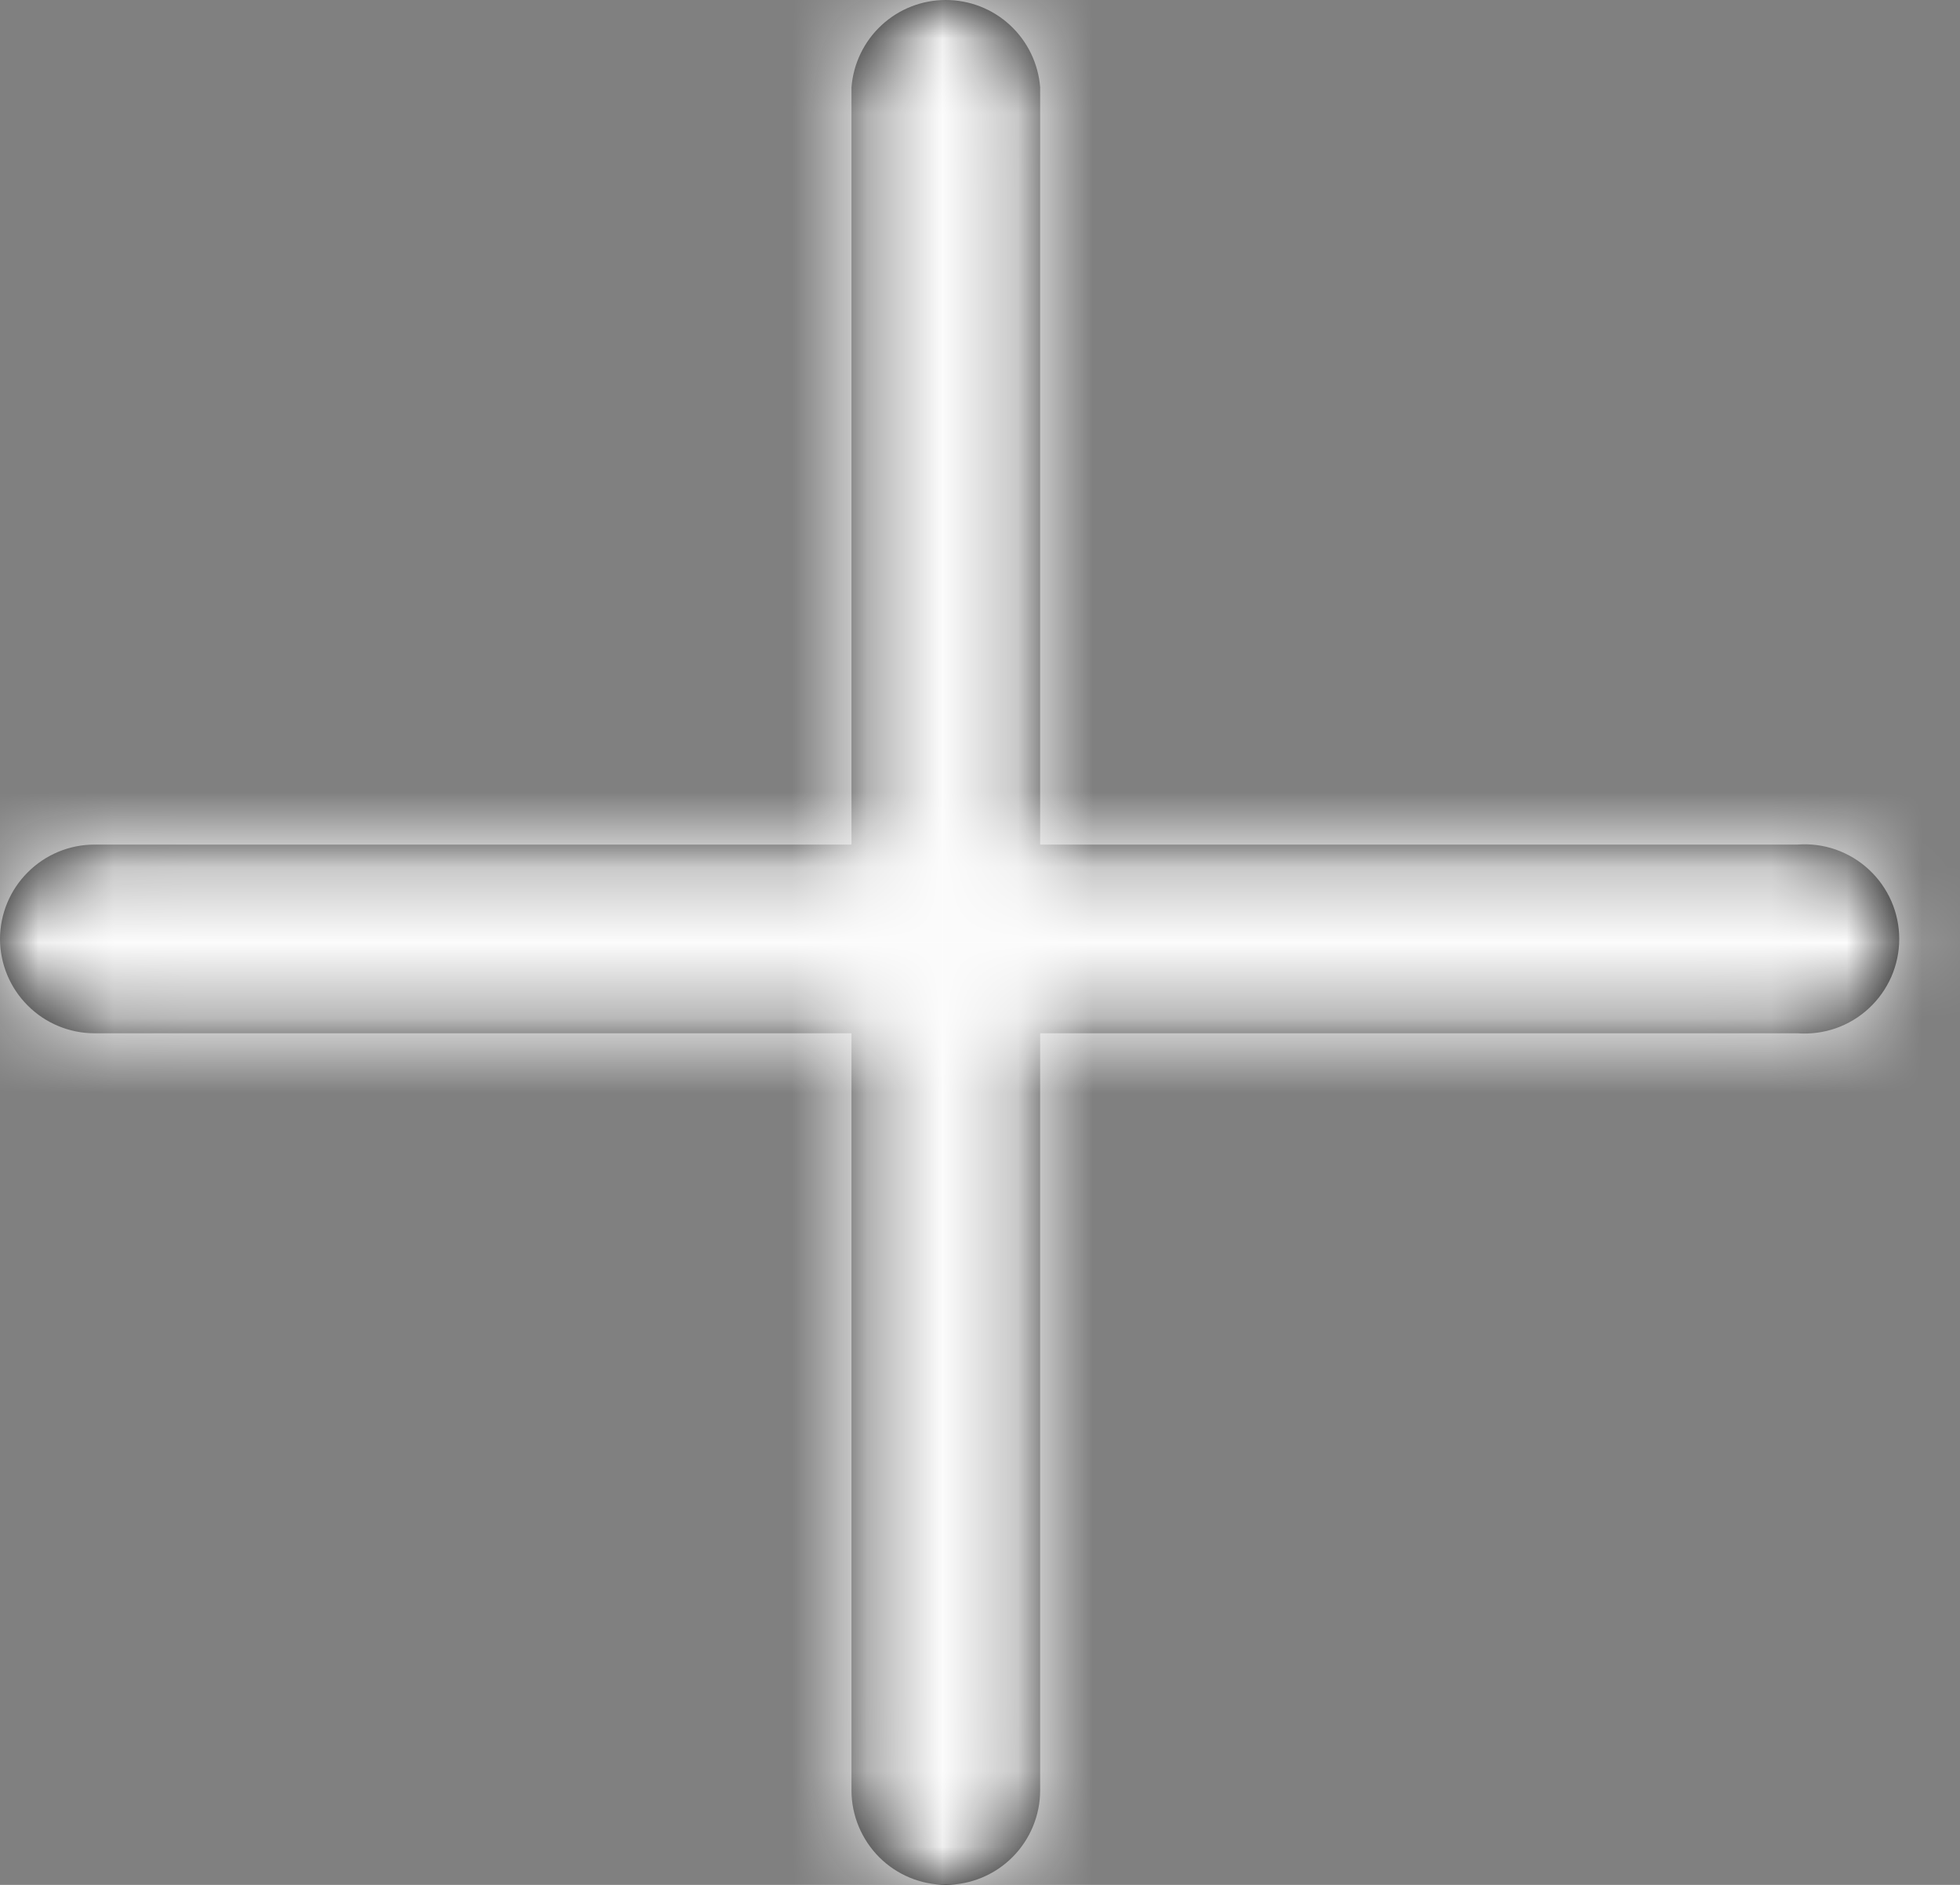 <svg width="26" height="25" viewBox="0 0 26 25" fill="none" xmlns="http://www.w3.org/2000/svg">
<rect x="0" y="0" width="26" height="25" fill="#808080" stroke="none"/>
<mask id="path-1-inside-1_0_103" fill="white">
<path d="M13.798 13.705L23.842 13.705C24.014 13.718 24.188 13.695 24.351 13.639C24.514 13.582 24.664 13.492 24.791 13.374C24.918 13.257 25.019 13.114 25.089 12.956C25.158 12.797 25.194 12.626 25.194 12.454C25.194 12.28 25.158 12.11 25.089 11.951C25.019 11.793 24.918 11.65 24.791 11.533C24.664 11.415 24.514 11.325 24.351 11.268C24.188 11.211 24.014 11.189 23.842 11.202L13.798 11.202L13.798 1.158C13.773 0.843 13.631 0.549 13.399 0.334C13.167 0.119 12.863 -1.17478e-05 12.546 -1.17689e-05C12.23 -1.18218e-05 11.926 0.119 11.694 0.334C11.462 0.549 11.32 0.843 11.295 1.158L11.295 11.202L1.251 11.202C0.92 11.203 0.602 11.335 0.368 11.57C0.133 11.804 0.001 12.122 1.01763e-05 12.454C0.001 12.785 0.133 13.103 0.368 13.337C0.602 13.572 0.92 13.704 1.251 13.705L11.295 13.705L11.295 23.749C11.296 24.08 11.429 24.398 11.663 24.633C11.897 24.867 12.215 24.999 12.547 25C12.878 24.999 13.196 24.867 13.43 24.633C13.665 24.398 13.797 24.08 13.798 23.749V13.705Z"/>
</mask>
<path d="M13.798 13.705L23.842 13.705C24.014 13.718 24.188 13.695 24.351 13.639C24.514 13.582 24.664 13.492 24.791 13.374C24.918 13.257 25.019 13.114 25.089 12.956C25.158 12.797 25.194 12.626 25.194 12.454C25.194 12.28 25.158 12.11 25.089 11.951C25.019 11.793 24.918 11.65 24.791 11.533C24.664 11.415 24.514 11.325 24.351 11.268C24.188 11.211 24.014 11.189 23.842 11.202L13.798 11.202L13.798 1.158C13.773 0.843 13.631 0.549 13.399 0.334C13.167 0.119 12.863 -1.17478e-05 12.546 -1.17689e-05C12.23 -1.18218e-05 11.926 0.119 11.694 0.334C11.462 0.549 11.32 0.843 11.295 1.158L11.295 11.202L1.251 11.202C0.92 11.203 0.602 11.335 0.368 11.57C0.133 11.804 0.001 12.122 1.01763e-05 12.454C0.001 12.785 0.133 13.103 0.368 13.337C0.602 13.572 0.92 13.704 1.251 13.705L11.295 13.705L11.295 23.749C11.296 24.08 11.429 24.398 11.663 24.633C11.897 24.867 12.215 24.999 12.547 25C12.878 24.999 13.196 24.867 13.43 24.633C13.665 24.398 13.797 24.08 13.798 23.749V13.705Z" fill="black"/>
<path d="M13.798 13.705L13.798 11.195H11.288L11.288 13.705L13.798 13.705ZM23.842 13.705L24.036 11.202L23.939 11.195H23.842L23.842 13.705ZM23.842 11.202L23.842 13.712L23.939 13.712L24.036 13.705L23.842 11.202ZM13.798 11.202L11.288 11.202L11.288 13.712L13.798 13.712L13.798 11.202ZM13.798 1.158L16.307 1.158V1.061L16.3 0.964L13.798 1.158ZM11.295 1.158L8.793 0.964L8.786 1.061V1.158L11.295 1.158ZM11.295 11.202L11.295 13.712L13.805 13.712L13.805 11.202L11.295 11.202ZM1.251 11.202L1.251 8.693L1.244 8.693L1.251 11.202ZM1.01763e-05 12.454L-2.51 12.446L-2.51 12.454L-2.51 12.461L1.01763e-05 12.454ZM1.251 13.705L1.244 16.214L1.251 16.214L1.251 13.705ZM11.295 13.705L13.805 13.705V11.195L11.295 11.195L11.295 13.705ZM11.295 23.749L8.786 23.749L8.786 23.756L11.295 23.749ZM12.547 25L12.539 27.51L12.547 27.51L12.554 27.51L12.547 25ZM13.798 23.749L16.307 23.756L16.307 23.749L13.798 23.749ZM13.798 16.214L23.842 16.214L23.842 11.195L13.798 11.195L13.798 16.214ZM23.648 16.207C24.166 16.247 24.686 16.18 25.176 16.009L23.526 11.268C23.69 11.211 23.863 11.189 24.036 11.202L23.648 16.207ZM25.176 16.009C25.666 15.838 26.115 15.569 26.496 15.216L23.086 11.533C23.213 11.415 23.363 11.325 23.526 11.268L25.176 16.009ZM26.496 15.216C26.877 14.864 27.18 14.436 27.388 13.961L22.789 11.951C22.858 11.793 22.959 11.65 23.086 11.533L26.496 15.216ZM27.388 13.961C27.596 13.486 27.703 12.972 27.703 12.454L22.684 12.454C22.684 12.28 22.72 12.11 22.789 11.951L27.388 13.961ZM27.703 12.454C27.703 11.935 27.596 11.421 27.388 10.946L22.789 12.956C22.72 12.797 22.684 12.626 22.684 12.454L27.703 12.454ZM27.388 10.946C27.18 10.471 26.877 10.043 26.496 9.691L23.086 13.374C22.959 13.257 22.858 13.114 22.789 12.956L27.388 10.946ZM26.496 9.691C26.115 9.338 25.666 9.068 25.176 8.898L23.526 13.639C23.363 13.582 23.213 13.492 23.086 13.374L26.496 9.691ZM25.176 8.898C24.686 8.727 24.166 8.66 23.648 8.7L24.036 13.705C23.863 13.718 23.69 13.695 23.526 13.639L25.176 8.898ZM23.842 8.693L13.798 8.693L13.798 13.712L23.842 13.712L23.842 8.693ZM16.307 11.202L16.307 1.158L11.288 1.158L11.288 11.202L16.307 11.202ZM16.3 0.964C16.227 0.019 15.8 -0.864 15.104 -1.508L11.694 2.176C11.462 1.961 11.32 1.667 11.295 1.352L16.3 0.964ZM15.104 -1.508C14.408 -2.152 13.495 -2.51 12.546 -2.51L12.546 2.51C12.23 2.51 11.926 2.39 11.694 2.176L15.104 -1.508ZM12.546 -2.51C11.598 -2.51 10.685 -2.152 9.989 -1.508L13.399 2.176C13.167 2.39 12.863 2.51 12.546 2.51L12.546 -2.51ZM9.989 -1.508C9.294 -0.864 8.866 0.019 8.793 0.964L13.798 1.352C13.773 1.667 13.631 1.961 13.399 2.176L9.989 -1.508ZM8.786 1.158L8.786 11.202L13.805 11.202L13.805 1.158L8.786 1.158ZM11.295 8.693L1.251 8.693L1.251 13.712L11.295 13.712L11.295 8.693ZM1.244 8.693C0.249 8.696 -0.704 9.092 -1.407 9.795L2.142 13.345C1.908 13.579 1.59 13.711 1.259 13.712L1.244 8.693ZM-1.407 9.795C-2.11 10.498 -2.507 11.451 -2.51 12.446L2.51 12.461C2.509 12.792 2.377 13.11 2.142 13.345L-1.407 9.795ZM-2.51 12.461C-2.507 13.456 -2.11 14.408 -1.407 15.112L2.142 11.562C2.377 11.797 2.509 12.114 2.51 12.446L-2.51 12.461ZM-1.407 15.112C-0.704 15.815 0.249 16.211 1.244 16.214L1.259 11.195C1.59 11.196 1.908 11.328 2.142 11.562L-1.407 15.112ZM1.251 16.214L11.295 16.214L11.295 11.195L1.251 11.195L1.251 16.214ZM8.786 13.705L8.786 23.749L13.805 23.749L13.805 13.705L8.786 13.705ZM8.786 23.756C8.789 24.751 9.185 25.704 9.888 26.407L13.438 22.858C13.672 23.092 13.804 23.41 13.805 23.741L8.786 23.756ZM9.888 26.407C10.592 27.11 11.545 27.507 12.539 27.51L12.554 22.49C12.886 22.491 13.203 22.623 13.438 22.858L9.888 26.407ZM12.554 27.51C13.549 27.507 14.502 27.11 15.205 26.407L11.655 22.858C11.89 22.623 12.208 22.491 12.539 22.49L12.554 27.51ZM15.205 26.407C15.908 25.704 16.304 24.751 16.307 23.756L11.288 23.741C11.289 23.41 11.421 23.092 11.655 22.858L15.205 26.407ZM16.307 23.749L16.307 13.705L11.288 13.705L11.288 23.749L16.307 23.749Z" fill="#FCFCFC" mask="url(#path-1-inside-1_0_103)"/>
</svg>
